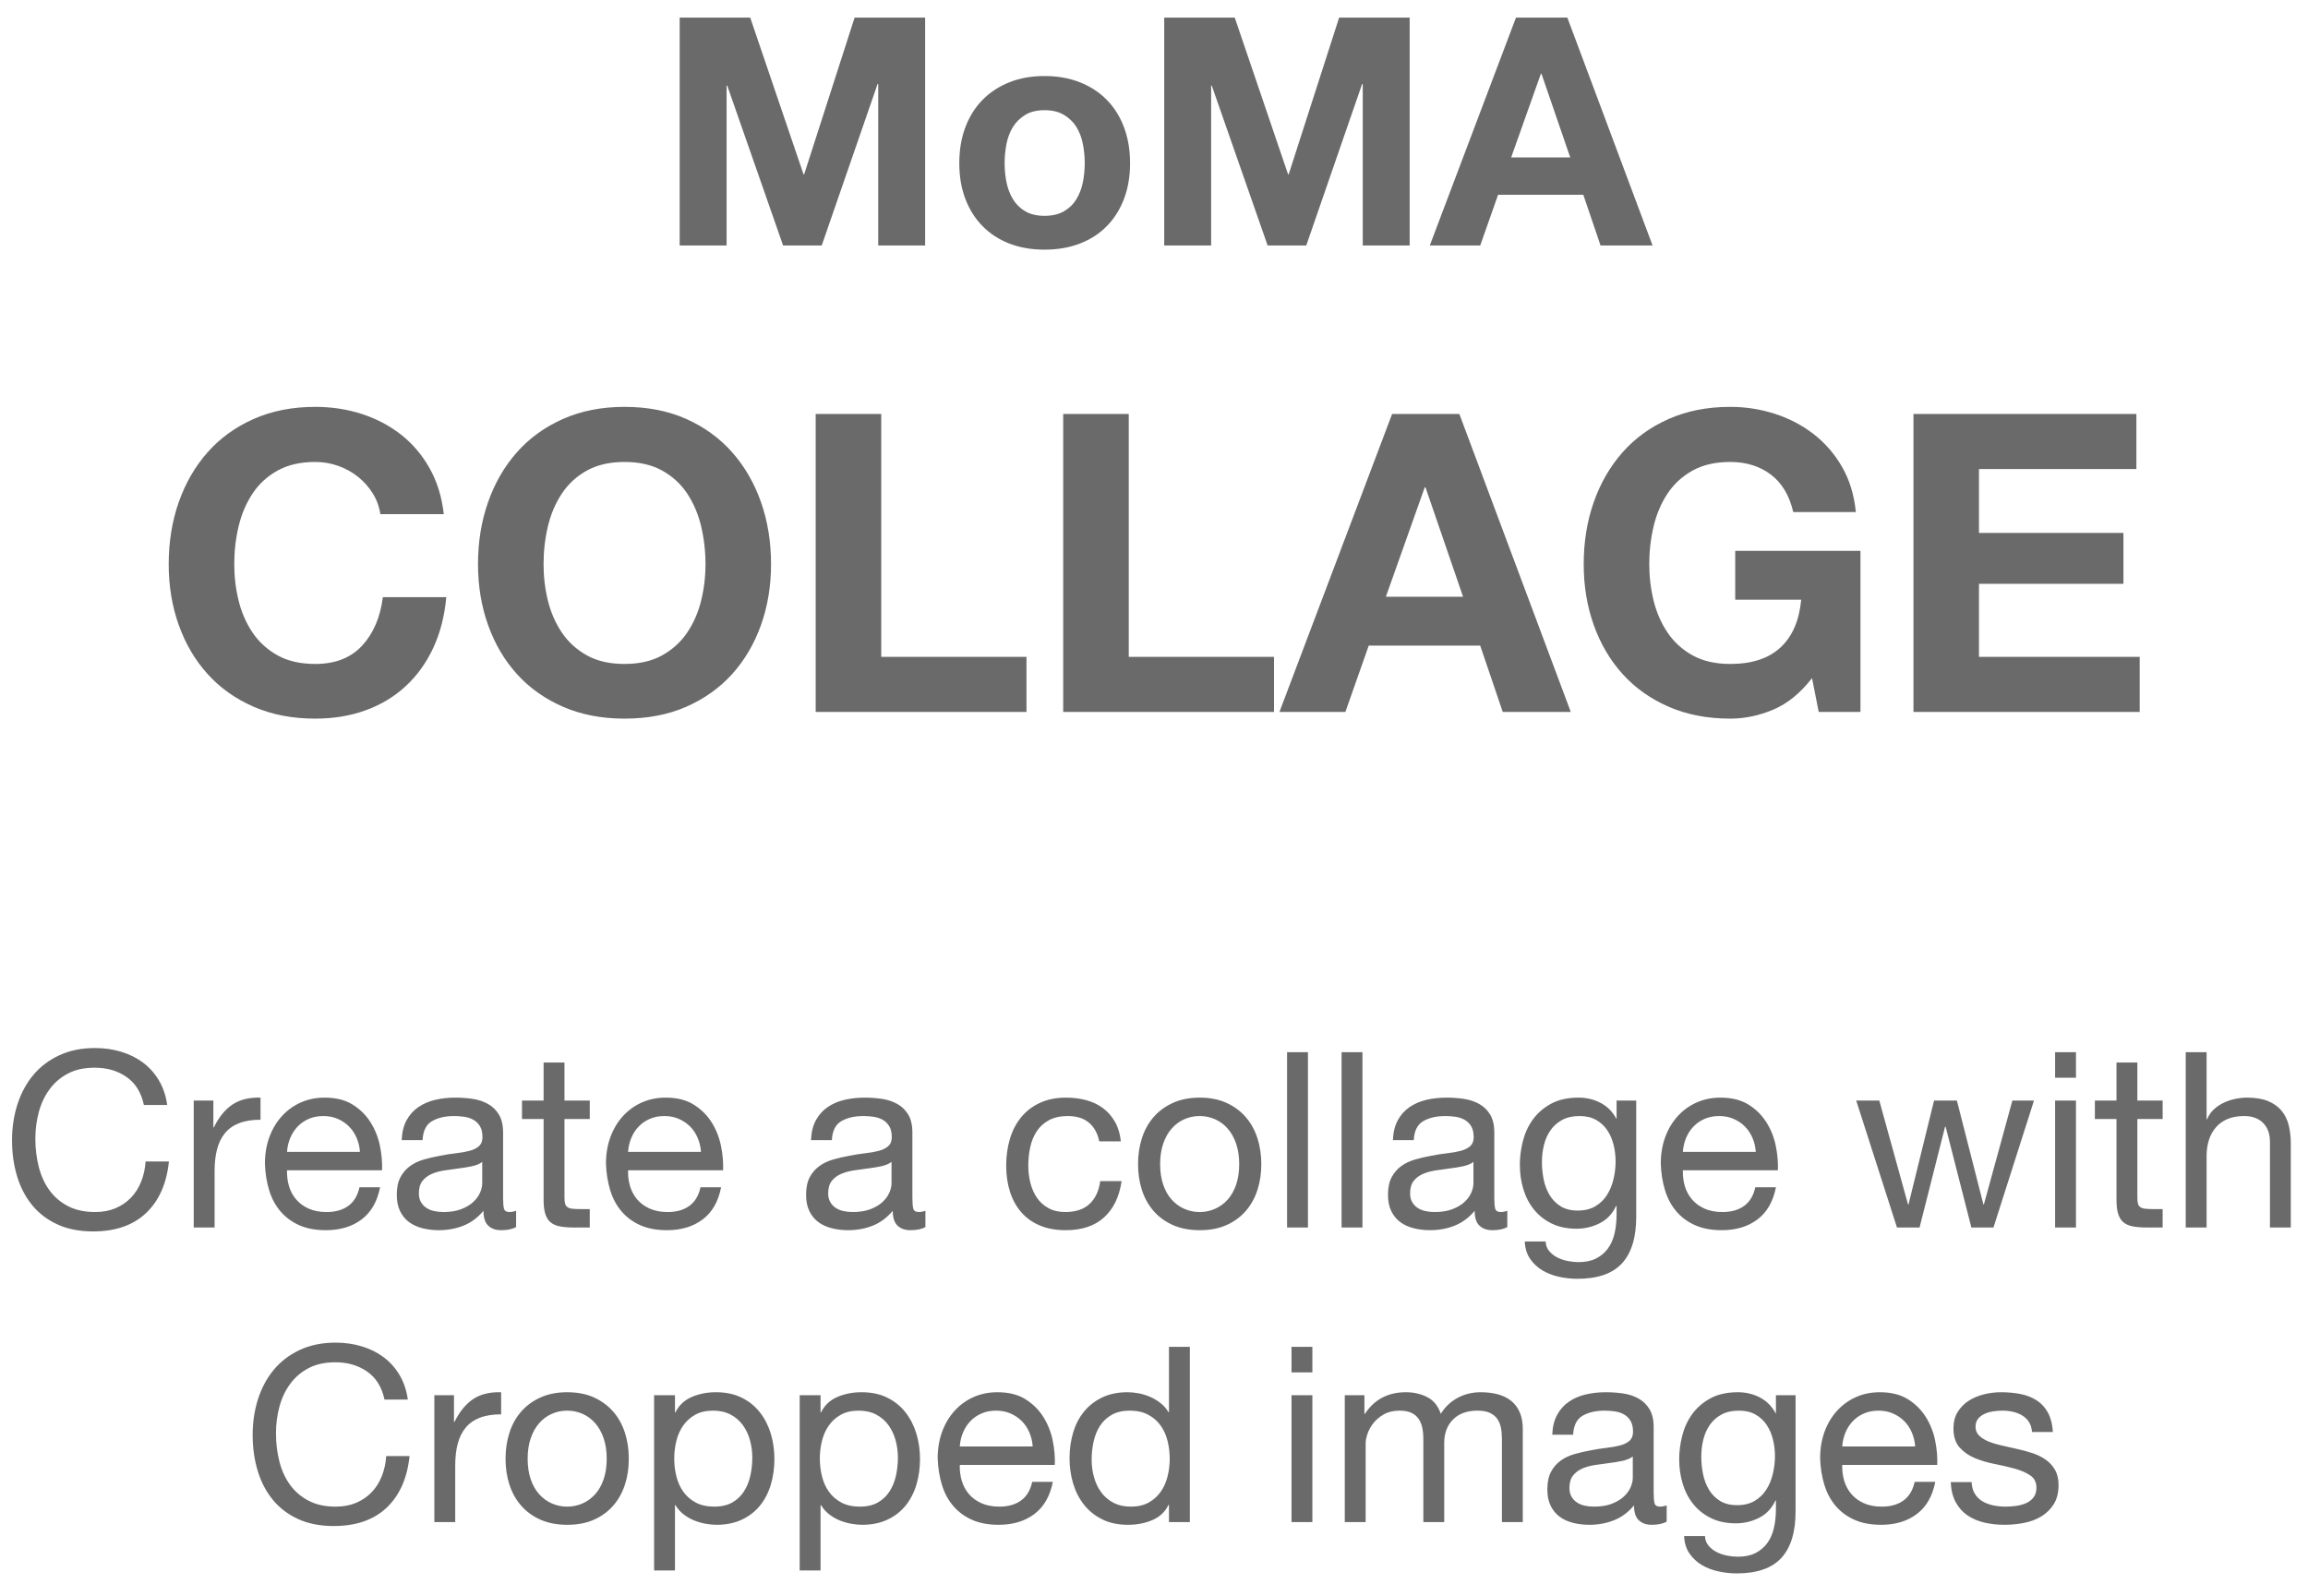 <?xml version="1.0" encoding="UTF-8"?>
<svg width="94px" height="65px" viewBox="0 0 94 65" version="1.1" xmlns="http://www.w3.org/2000/svg" xmlns:xlink="http://www.w3.org/1999/xlink">
    <!-- Generator: Sketch 54.1 (76490) - https://sketchapp.com -->
    <title>Text</title>
    <desc>Created with Sketch.</desc>
    <g id="页面1" stroke="none" stroke-width="1" fill="none" fill-rule="evenodd">
        <g id="C-35&gt;Shake-to-Remix&gt;EN" transform="translate(-231, -266)" fill="#6A6A6A" fill-rule="nonzero">
            <g id="Content" transform="translate(12, 76)">
                <g id="02_MoMACollage" transform="translate(181, 0)">
                    <g id="Text" transform="translate(10, 184)">
                        <path d="M55.682,6.718 L58.555,6.718 L60.726,13.101 L60.752,13.101 L62.806,6.718 L65.679,6.718 L65.679,16 L63.768,16 L63.768,9.422 L63.742,9.422 L61.467,16 L59.894,16 L57.619,9.487 L57.593,9.487 L57.593,16 L55.682,16 L55.682,6.718 Z M68.916,12.646 C68.916,12.915 68.942,13.177 68.994,13.432 C69.046,13.688 69.135,13.918 69.26,14.121 C69.386,14.325 69.553,14.488 69.761,14.609 C69.969,14.73 70.229,14.791 70.541,14.791 C70.853,14.791 71.115,14.73 71.328,14.609 C71.54,14.488 71.709,14.325 71.835,14.121 C71.96,13.918 72.049,13.688 72.101,13.432 C72.153,13.177 72.179,12.915 72.179,12.646 C72.179,12.377 72.153,12.113 72.101,11.853 C72.049,11.593 71.96,11.363 71.835,11.164 C71.709,10.965 71.54,10.802 71.328,10.677 C71.115,10.551 70.853,10.488 70.541,10.488 C70.229,10.488 69.969,10.551 69.761,10.677 C69.553,10.802 69.386,10.965 69.26,11.164 C69.135,11.363 69.046,11.593 68.994,11.853 C68.942,12.113 68.916,12.377 68.916,12.646 Z M67.07,12.646 C67.07,12.109 67.152,11.621 67.317,11.184 C67.482,10.746 67.716,10.373 68.019,10.066 C68.322,9.758 68.686,9.52 69.111,9.351 C69.536,9.181 70.012,9.097 70.541,9.097 C71.07,9.097 71.548,9.181 71.978,9.351 C72.407,9.52 72.773,9.758 73.076,10.066 C73.379,10.373 73.613,10.746 73.778,11.184 C73.943,11.621 74.025,12.109 74.025,12.646 C74.025,13.183 73.943,13.669 73.778,14.102 C73.613,14.535 73.379,14.906 73.076,15.213 C72.773,15.521 72.407,15.757 71.978,15.922 C71.548,16.087 71.07,16.169 70.541,16.169 C70.012,16.169 69.536,16.087 69.111,15.922 C68.686,15.757 68.322,15.521 68.019,15.213 C67.716,14.906 67.482,14.535 67.317,14.102 C67.152,13.669 67.07,13.183 67.07,12.646 Z M75.416,6.718 L78.289,6.718 L80.46,13.101 L80.486,13.101 L82.54,6.718 L85.413,6.718 L85.413,16 L83.502,16 L83.502,9.422 L83.476,9.422 L81.201,16 L79.628,16 L77.353,9.487 L77.327,9.487 L77.327,16 L75.416,16 L75.416,6.718 Z M89.547,12.412 L91.952,12.412 L90.782,9.006 L90.756,9.006 L89.547,12.412 Z M89.742,6.718 L91.835,6.718 L95.306,16 L93.187,16 L92.485,13.933 L89.014,13.933 L88.286,16 L86.232,16 L89.742,6.718 Z M43.49,26.942 C43.445,26.636 43.343,26.356 43.184,26.101 C43.026,25.845 42.828,25.622 42.59,25.429 C42.351,25.236 42.082,25.086 41.782,24.979 C41.482,24.871 41.167,24.817 40.839,24.817 C40.238,24.817 39.728,24.933 39.309,25.166 C38.889,25.398 38.549,25.709 38.288,26.101 C38.028,26.492 37.838,26.936 37.719,27.435 C37.6,27.934 37.541,28.449 37.541,28.982 C37.541,29.492 37.6,29.988 37.719,30.47 C37.838,30.951 38.028,31.385 38.288,31.77 C38.549,32.155 38.889,32.464 39.309,32.697 C39.728,32.929 40.238,33.045 40.839,33.045 C41.655,33.045 42.292,32.796 42.751,32.297 C43.21,31.798 43.49,31.141 43.593,30.325 L46.176,30.325 C46.108,31.084 45.933,31.77 45.65,32.382 C45.366,32.994 44.992,33.515 44.528,33.946 C44.063,34.377 43.519,34.705 42.895,34.932 C42.272,35.159 41.587,35.272 40.839,35.272 C39.909,35.272 39.073,35.111 38.331,34.788 C37.589,34.464 36.963,34.02 36.453,33.453 C35.942,32.886 35.552,32.221 35.279,31.456 C35.007,30.69 34.871,29.866 34.871,28.982 C34.871,28.075 35.007,27.234 35.279,26.457 C35.552,25.681 35.942,25.004 36.453,24.426 C36.963,23.848 37.589,23.395 38.331,23.066 C39.073,22.737 39.909,22.573 40.839,22.573 C41.507,22.573 42.139,22.669 42.734,22.862 C43.329,23.055 43.862,23.335 44.332,23.703 C44.802,24.072 45.19,24.528 45.496,25.072 C45.803,25.616 45.995,26.239 46.075,26.942 L43.49,26.942 Z M50.138,28.982 C50.138,29.492 50.197,29.988 50.316,30.47 C50.435,30.951 50.625,31.385 50.886,31.77 C51.146,32.155 51.486,32.464 51.906,32.697 C52.325,32.929 52.835,33.045 53.435,33.045 C54.036,33.045 54.546,32.929 54.965,32.697 C55.385,32.464 55.725,32.155 55.986,31.77 C56.246,31.385 56.436,30.951 56.555,30.47 C56.674,29.988 56.733,29.492 56.733,28.982 C56.733,28.449 56.674,27.934 56.555,27.435 C56.436,26.936 56.246,26.492 55.986,26.101 C55.725,25.709 55.385,25.398 54.965,25.166 C54.546,24.933 54.036,24.817 53.435,24.817 C52.835,24.817 52.325,24.933 51.906,25.166 C51.486,25.398 51.146,25.709 50.886,26.101 C50.625,26.492 50.435,26.936 50.316,27.435 C50.197,27.934 50.138,28.449 50.138,28.982 Z M47.468,28.982 C47.468,28.075 47.604,27.234 47.877,26.457 C48.149,25.681 48.539,25.004 49.05,24.426 C49.56,23.848 50.186,23.395 50.928,23.066 C51.67,22.737 52.506,22.573 53.435,22.573 C54.376,22.573 55.215,22.737 55.952,23.066 C56.688,23.395 57.311,23.848 57.822,24.426 C58.332,25.004 58.722,25.681 58.995,26.457 C59.267,27.234 59.403,28.075 59.403,28.982 C59.403,29.866 59.267,30.69 58.995,31.456 C58.722,32.221 58.332,32.886 57.822,33.453 C57.311,34.02 56.688,34.464 55.952,34.788 C55.215,35.111 54.376,35.272 53.435,35.272 C52.506,35.272 51.67,35.111 50.928,34.788 C50.186,34.464 49.56,34.02 49.05,33.453 C48.539,32.886 48.149,32.221 47.877,31.456 C47.604,30.69 47.468,29.866 47.468,28.982 Z M61.221,22.862 L63.891,22.862 L63.891,32.756 L69.806,32.756 L69.806,35 L61.221,35 L61.221,22.862 Z M71.302,22.862 L73.972,22.862 L73.972,32.756 L79.888,32.756 L79.888,35 L71.302,35 L71.302,22.862 Z M84.444,30.308 L87.588,30.308 L86.058,25.854 L86.025,25.854 L84.444,30.308 Z M84.698,22.862 L87.436,22.862 L91.975,35 L89.204,35 L88.285,32.297 L83.746,32.297 L82.794,35 L80.109,35 L84.698,22.862 Z M101.8,33.623 C101.324,34.235 100.798,34.663 100.219,34.907 C99.641,35.15 99.058,35.272 98.469,35.272 C97.539,35.272 96.703,35.111 95.961,34.788 C95.219,34.464 94.593,34.02 94.082,33.453 C93.572,32.886 93.182,32.221 92.909,31.456 C92.637,30.69 92.501,29.866 92.501,28.982 C92.501,28.075 92.637,27.234 92.909,26.457 C93.182,25.681 93.572,25.004 94.082,24.426 C94.593,23.848 95.219,23.395 95.961,23.066 C96.703,22.737 97.539,22.573 98.469,22.573 C99.092,22.573 99.695,22.666 100.279,22.854 C100.863,23.041 101.39,23.315 101.86,23.678 C102.33,24.041 102.718,24.488 103.025,25.021 C103.331,25.554 103.517,26.166 103.585,26.857 L101.035,26.857 C100.877,26.177 100.571,25.667 100.118,25.327 C99.664,24.987 99.115,24.817 98.469,24.817 C97.868,24.817 97.358,24.933 96.939,25.166 C96.519,25.398 96.179,25.709 95.918,26.101 C95.658,26.492 95.468,26.936 95.349,27.435 C95.23,27.934 95.171,28.449 95.171,28.982 C95.171,29.492 95.23,29.988 95.349,30.47 C95.468,30.951 95.658,31.385 95.918,31.77 C96.179,32.155 96.519,32.464 96.939,32.697 C97.358,32.929 97.868,33.045 98.469,33.045 C99.353,33.045 100.035,32.821 100.517,32.373 C100.999,31.926 101.279,31.277 101.359,30.427 L98.672,30.427 L98.672,28.438 L103.772,28.438 L103.772,35 L102.073,35 L101.8,33.623 Z M105.931,22.862 L115.01,22.862 L115.01,25.106 L108.6,25.106 L108.6,27.707 L114.483,27.707 L114.483,29.781 L108.6,29.781 L108.6,32.756 L115.145,32.756 L115.145,35 L105.931,35 L105.931,22.862 Z" id="MoMACOLLAGE"></path>
                        <path d="M33.86,51.01 C33.753,50.503 33.518,50.123 33.155,49.87 C32.792,49.617 32.36,49.49 31.86,49.49 C31.433,49.49 31.068,49.57 30.765,49.73 C30.462,49.89 30.212,50.105 30.015,50.375 C29.818,50.645 29.673,50.953 29.58,51.3 C29.487,51.647 29.44,52.007 29.44,52.38 C29.44,52.787 29.487,53.172 29.58,53.535 C29.673,53.898 29.818,54.215 30.015,54.485 C30.212,54.755 30.463,54.97 30.77,55.13 C31.077,55.29 31.443,55.37 31.87,55.37 C32.183,55.37 32.462,55.318 32.705,55.215 C32.948,55.112 33.158,54.968 33.335,54.785 C33.512,54.602 33.65,54.383 33.75,54.13 C33.85,53.877 33.91,53.603 33.93,53.31 L34.88,53.31 C34.787,54.21 34.477,54.91 33.95,55.41 C33.423,55.91 32.703,56.16 31.79,56.16 C31.237,56.16 30.753,56.065 30.34,55.875 C29.927,55.685 29.583,55.423 29.31,55.09 C29.037,54.757 28.832,54.363 28.695,53.91 C28.558,53.457 28.49,52.97 28.49,52.45 C28.49,51.93 28.563,51.442 28.71,50.985 C28.857,50.528 29.072,50.13 29.355,49.79 C29.638,49.45 29.992,49.182 30.415,48.985 C30.838,48.788 31.323,48.69 31.87,48.69 C32.243,48.69 32.597,48.74 32.93,48.84 C33.263,48.94 33.56,49.087 33.82,49.28 C34.08,49.473 34.297,49.715 34.47,50.005 C34.643,50.295 34.757,50.63 34.81,51.01 L33.86,51.01 Z M35.89,50.83 L36.69,50.83 L36.69,51.92 L36.71,51.92 C36.917,51.5 37.17,51.19 37.47,50.99 C37.77,50.79 38.15,50.697 38.61,50.71 L38.61,51.61 C38.27,51.61 37.98,51.657 37.74,51.75 C37.5,51.843 37.307,51.98 37.16,52.16 C37.013,52.34 36.907,52.558 36.84,52.815 C36.773,53.072 36.74,53.367 36.74,53.7 L36.74,56 L35.89,56 L35.89,50.83 Z M42.66,52.92 C42.647,52.72 42.602,52.53 42.525,52.35 C42.448,52.17 42.345,52.015 42.215,51.885 C42.085,51.755 41.932,51.652 41.755,51.575 C41.578,51.498 41.383,51.46 41.17,51.46 C40.95,51.46 40.752,51.498 40.575,51.575 C40.398,51.652 40.247,51.757 40.12,51.89 C39.993,52.023 39.893,52.178 39.82,52.355 C39.747,52.532 39.703,52.72 39.69,52.92 L42.66,52.92 Z M43.48,54.36 C43.367,54.94 43.117,55.377 42.73,55.67 C42.343,55.963 41.857,56.11 41.27,56.11 C40.857,56.11 40.498,56.043 40.195,55.91 C39.892,55.777 39.637,55.59 39.43,55.35 C39.223,55.11 39.068,54.823 38.965,54.49 C38.862,54.157 38.803,53.793 38.79,53.4 C38.79,53.007 38.85,52.647 38.97,52.32 C39.09,51.993 39.258,51.71 39.475,51.47 C39.692,51.23 39.948,51.043 40.245,50.91 C40.542,50.777 40.867,50.71 41.22,50.71 C41.68,50.71 42.062,50.805 42.365,50.995 C42.668,51.185 42.912,51.427 43.095,51.72 C43.278,52.013 43.405,52.333 43.475,52.68 C43.545,53.027 43.573,53.357 43.56,53.67 L39.69,53.67 C39.683,53.897 39.71,54.112 39.77,54.315 C39.83,54.518 39.927,54.698 40.06,54.855 C40.193,55.012 40.363,55.137 40.57,55.23 C40.777,55.323 41.02,55.37 41.3,55.37 C41.66,55.37 41.955,55.287 42.185,55.12 C42.415,54.953 42.567,54.7 42.64,54.36 L43.48,54.36 Z M49.02,55.98 C48.873,56.067 48.67,56.11 48.41,56.11 C48.19,56.11 48.015,56.048 47.885,55.925 C47.755,55.802 47.69,55.6 47.69,55.32 C47.457,55.6 47.185,55.802 46.875,55.925 C46.565,56.048 46.23,56.11 45.87,56.11 C45.637,56.11 45.415,56.083 45.205,56.03 C44.995,55.977 44.813,55.893 44.66,55.78 C44.507,55.667 44.385,55.518 44.295,55.335 C44.205,55.152 44.16,54.93 44.16,54.67 C44.16,54.377 44.21,54.137 44.31,53.95 C44.41,53.763 44.542,53.612 44.705,53.495 C44.868,53.378 45.055,53.29 45.265,53.23 C45.475,53.17 45.69,53.12 45.91,53.08 C46.143,53.033 46.365,52.998 46.575,52.975 C46.785,52.952 46.97,52.918 47.13,52.875 C47.29,52.832 47.417,52.768 47.51,52.685 C47.603,52.602 47.65,52.48 47.65,52.32 C47.65,52.133 47.615,51.983 47.545,51.87 C47.475,51.757 47.385,51.67 47.275,51.61 C47.165,51.55 47.042,51.51 46.905,51.49 C46.768,51.47 46.633,51.46 46.5,51.46 C46.14,51.46 45.84,51.528 45.6,51.665 C45.36,51.802 45.23,52.06 45.21,52.44 L44.36,52.44 C44.373,52.12 44.44,51.85 44.56,51.63 C44.68,51.41 44.84,51.232 45.04,51.095 C45.24,50.958 45.468,50.86 45.725,50.8 C45.982,50.74 46.257,50.71 46.55,50.71 C46.783,50.71 47.015,50.727 47.245,50.76 C47.475,50.793 47.683,50.862 47.87,50.965 C48.057,51.068 48.207,51.213 48.32,51.4 C48.433,51.587 48.49,51.83 48.49,52.13 L48.49,54.79 C48.49,54.99 48.502,55.137 48.525,55.23 C48.548,55.323 48.627,55.37 48.76,55.37 C48.833,55.37 48.92,55.353 49.02,55.32 L49.02,55.98 Z M47.64,53.33 C47.533,53.41 47.393,53.468 47.22,53.505 C47.047,53.542 46.865,53.572 46.675,53.595 C46.485,53.618 46.293,53.645 46.1,53.675 C45.907,53.705 45.733,53.753 45.58,53.82 C45.427,53.887 45.302,53.982 45.205,54.105 C45.108,54.228 45.06,54.397 45.06,54.61 C45.06,54.75 45.088,54.868 45.145,54.965 C45.202,55.062 45.275,55.14 45.365,55.2 C45.455,55.26 45.56,55.303 45.68,55.33 C45.8,55.357 45.927,55.37 46.06,55.37 C46.34,55.37 46.58,55.332 46.78,55.255 C46.98,55.178 47.143,55.082 47.27,54.965 C47.397,54.848 47.49,54.722 47.55,54.585 C47.61,54.448 47.64,54.32 47.64,54.2 L47.64,53.33 Z M50.99,50.83 L52.02,50.83 L52.02,51.58 L50.99,51.58 L50.99,54.79 C50.99,54.89 50.998,54.97 51.015,55.03 C51.032,55.09 51.063,55.137 51.11,55.17 C51.157,55.203 51.222,55.225 51.305,55.235 C51.388,55.245 51.497,55.25 51.63,55.25 L52.02,55.25 L52.02,56 L51.37,56 C51.15,56 50.962,55.985 50.805,55.955 C50.648,55.925 50.522,55.87 50.425,55.79 C50.328,55.71 50.257,55.597 50.21,55.45 C50.163,55.303 50.14,55.11 50.14,54.87 L50.14,51.58 L49.26,51.58 L49.26,50.83 L50.14,50.83 L50.14,49.28 L50.99,49.28 L50.99,50.83 Z M56.55,52.92 C56.537,52.72 56.492,52.53 56.415,52.35 C56.338,52.17 56.235,52.015 56.105,51.885 C55.975,51.755 55.822,51.652 55.645,51.575 C55.468,51.498 55.273,51.46 55.06,51.46 C54.84,51.46 54.642,51.498 54.465,51.575 C54.288,51.652 54.137,51.757 54.01,51.89 C53.883,52.023 53.783,52.178 53.71,52.355 C53.637,52.532 53.593,52.72 53.58,52.92 L56.55,52.92 Z M57.37,54.36 C57.257,54.94 57.007,55.377 56.62,55.67 C56.233,55.963 55.747,56.11 55.16,56.11 C54.747,56.11 54.388,56.043 54.085,55.91 C53.782,55.777 53.527,55.59 53.32,55.35 C53.113,55.11 52.958,54.823 52.855,54.49 C52.752,54.157 52.693,53.793 52.68,53.4 C52.68,53.007 52.74,52.647 52.86,52.32 C52.98,51.993 53.148,51.71 53.365,51.47 C53.582,51.23 53.838,51.043 54.135,50.91 C54.432,50.777 54.757,50.71 55.11,50.71 C55.57,50.71 55.952,50.805 56.255,50.995 C56.558,51.185 56.802,51.427 56.985,51.72 C57.168,52.013 57.295,52.333 57.365,52.68 C57.435,53.027 57.463,53.357 57.45,53.67 L53.58,53.67 C53.573,53.897 53.6,54.112 53.66,54.315 C53.72,54.518 53.817,54.698 53.95,54.855 C54.083,55.012 54.253,55.137 54.46,55.23 C54.667,55.323 54.91,55.37 55.19,55.37 C55.55,55.37 55.845,55.287 56.075,55.12 C56.305,54.953 56.457,54.7 56.53,54.36 L57.37,54.36 Z M65.69,55.98 C65.543,56.067 65.34,56.11 65.08,56.11 C64.86,56.11 64.685,56.048 64.555,55.925 C64.425,55.802 64.36,55.6 64.36,55.32 C64.127,55.6 63.855,55.802 63.545,55.925 C63.235,56.048 62.9,56.11 62.54,56.11 C62.307,56.11 62.085,56.083 61.875,56.03 C61.665,55.977 61.483,55.893 61.33,55.78 C61.177,55.667 61.055,55.518 60.965,55.335 C60.875,55.152 60.83,54.93 60.83,54.67 C60.83,54.377 60.88,54.137 60.98,53.95 C61.08,53.763 61.212,53.612 61.375,53.495 C61.538,53.378 61.725,53.29 61.935,53.23 C62.145,53.17 62.36,53.12 62.58,53.08 C62.813,53.033 63.035,52.998 63.245,52.975 C63.455,52.952 63.64,52.918 63.8,52.875 C63.96,52.832 64.087,52.768 64.18,52.685 C64.273,52.602 64.32,52.48 64.32,52.32 C64.32,52.133 64.285,51.983 64.215,51.87 C64.145,51.757 64.055,51.67 63.945,51.61 C63.835,51.55 63.712,51.51 63.575,51.49 C63.438,51.47 63.303,51.46 63.17,51.46 C62.81,51.46 62.51,51.528 62.27,51.665 C62.03,51.802 61.9,52.06 61.88,52.44 L61.03,52.44 C61.043,52.12 61.11,51.85 61.23,51.63 C61.35,51.41 61.51,51.232 61.71,51.095 C61.91,50.958 62.138,50.86 62.395,50.8 C62.652,50.74 62.927,50.71 63.22,50.71 C63.453,50.71 63.685,50.727 63.915,50.76 C64.145,50.793 64.353,50.862 64.54,50.965 C64.727,51.068 64.877,51.213 64.99,51.4 C65.103,51.587 65.16,51.83 65.16,52.13 L65.16,54.79 C65.16,54.99 65.172,55.137 65.195,55.23 C65.218,55.323 65.297,55.37 65.43,55.37 C65.503,55.37 65.59,55.353 65.69,55.32 L65.69,55.98 Z M64.31,53.33 C64.203,53.41 64.063,53.468 63.89,53.505 C63.717,53.542 63.535,53.572 63.345,53.595 C63.155,53.618 62.963,53.645 62.77,53.675 C62.577,53.705 62.403,53.753 62.25,53.82 C62.097,53.887 61.972,53.982 61.875,54.105 C61.778,54.228 61.73,54.397 61.73,54.61 C61.73,54.75 61.758,54.868 61.815,54.965 C61.872,55.062 61.945,55.14 62.035,55.2 C62.125,55.26 62.23,55.303 62.35,55.33 C62.47,55.357 62.597,55.37 62.73,55.37 C63.01,55.37 63.25,55.332 63.45,55.255 C63.65,55.178 63.813,55.082 63.94,54.965 C64.067,54.848 64.16,54.722 64.22,54.585 C64.28,54.448 64.31,54.32 64.31,54.2 L64.31,53.33 Z M72.77,52.49 C72.703,52.163 72.563,51.91 72.35,51.73 C72.137,51.55 71.85,51.46 71.49,51.46 C71.183,51.46 70.927,51.517 70.72,51.63 C70.513,51.743 70.348,51.893 70.225,52.08 C70.102,52.267 70.013,52.482 69.96,52.725 C69.907,52.968 69.88,53.22 69.88,53.48 C69.88,53.72 69.908,53.953 69.965,54.18 C70.022,54.407 70.11,54.608 70.23,54.785 C70.35,54.962 70.507,55.103 70.7,55.21 C70.893,55.317 71.123,55.37 71.39,55.37 C71.81,55.37 72.138,55.26 72.375,55.04 C72.612,54.82 72.757,54.51 72.81,54.11 L73.68,54.11 C73.587,54.75 73.348,55.243 72.965,55.59 C72.582,55.937 72.06,56.11 71.4,56.11 C71.007,56.11 70.658,56.047 70.355,55.92 C70.052,55.793 69.798,55.613 69.595,55.38 C69.392,55.147 69.238,54.868 69.135,54.545 C69.032,54.222 68.98,53.867 68.98,53.48 C68.98,53.093 69.03,52.732 69.13,52.395 C69.23,52.058 69.382,51.765 69.585,51.515 C69.788,51.265 70.043,51.068 70.35,50.925 C70.657,50.782 71.013,50.71 71.42,50.71 C71.713,50.71 71.988,50.745 72.245,50.815 C72.502,50.885 72.728,50.993 72.925,51.14 C73.122,51.287 73.283,51.472 73.41,51.695 C73.537,51.918 73.617,52.183 73.65,52.49 L72.77,52.49 Z M75.25,53.42 C75.25,53.733 75.292,54.012 75.375,54.255 C75.458,54.498 75.573,54.702 75.72,54.865 C75.867,55.028 76.038,55.153 76.235,55.24 C76.432,55.327 76.64,55.37 76.86,55.37 C77.08,55.37 77.288,55.327 77.485,55.24 C77.682,55.153 77.853,55.028 78,54.865 C78.147,54.702 78.262,54.498 78.345,54.255 C78.428,54.012 78.47,53.733 78.47,53.42 C78.47,53.107 78.428,52.828 78.345,52.585 C78.262,52.342 78.147,52.137 78,51.97 C77.853,51.803 77.682,51.677 77.485,51.59 C77.288,51.503 77.08,51.46 76.86,51.46 C76.64,51.46 76.432,51.503 76.235,51.59 C76.038,51.677 75.867,51.803 75.72,51.97 C75.573,52.137 75.458,52.342 75.375,52.585 C75.292,52.828 75.25,53.107 75.25,53.42 Z M74.35,53.42 C74.35,53.04 74.403,52.685 74.51,52.355 C74.617,52.025 74.777,51.738 74.99,51.495 C75.203,51.252 75.467,51.06 75.78,50.92 C76.093,50.78 76.453,50.71 76.86,50.71 C77.273,50.71 77.635,50.78 77.945,50.92 C78.255,51.06 78.517,51.252 78.73,51.495 C78.943,51.738 79.103,52.025 79.21,52.355 C79.317,52.685 79.37,53.04 79.37,53.42 C79.37,53.8 79.317,54.153 79.21,54.48 C79.103,54.807 78.943,55.092 78.73,55.335 C78.517,55.578 78.255,55.768 77.945,55.905 C77.635,56.042 77.273,56.11 76.86,56.11 C76.453,56.11 76.093,56.042 75.78,55.905 C75.467,55.768 75.203,55.578 74.99,55.335 C74.777,55.092 74.617,54.807 74.51,54.48 C74.403,54.153 74.35,53.8 74.35,53.42 Z M80.42,48.86 L81.27,48.86 L81.27,56 L80.42,56 L80.42,48.86 Z M82.64,48.86 L83.49,48.86 L83.49,56 L82.64,56 L82.64,48.86 Z M89.39,55.98 C89.243,56.067 89.04,56.11 88.78,56.11 C88.56,56.11 88.385,56.048 88.255,55.925 C88.125,55.802 88.06,55.6 88.06,55.32 C87.827,55.6 87.555,55.802 87.245,55.925 C86.935,56.048 86.6,56.11 86.24,56.11 C86.007,56.11 85.785,56.083 85.575,56.03 C85.365,55.977 85.183,55.893 85.03,55.78 C84.877,55.667 84.755,55.518 84.665,55.335 C84.575,55.152 84.53,54.93 84.53,54.67 C84.53,54.377 84.58,54.137 84.68,53.95 C84.78,53.763 84.912,53.612 85.075,53.495 C85.238,53.378 85.425,53.29 85.635,53.23 C85.845,53.17 86.06,53.12 86.28,53.08 C86.513,53.033 86.735,52.998 86.945,52.975 C87.155,52.952 87.34,52.918 87.5,52.875 C87.66,52.832 87.787,52.768 87.88,52.685 C87.973,52.602 88.02,52.48 88.02,52.32 C88.02,52.133 87.985,51.983 87.915,51.87 C87.845,51.757 87.755,51.67 87.645,51.61 C87.535,51.55 87.412,51.51 87.275,51.49 C87.138,51.47 87.003,51.46 86.87,51.46 C86.51,51.46 86.21,51.528 85.97,51.665 C85.73,51.802 85.6,52.06 85.58,52.44 L84.73,52.44 C84.743,52.12 84.81,51.85 84.93,51.63 C85.05,51.41 85.21,51.232 85.41,51.095 C85.61,50.958 85.838,50.86 86.095,50.8 C86.352,50.74 86.627,50.71 86.92,50.71 C87.153,50.71 87.385,50.727 87.615,50.76 C87.845,50.793 88.053,50.862 88.24,50.965 C88.427,51.068 88.577,51.213 88.69,51.4 C88.803,51.587 88.86,51.83 88.86,52.13 L88.86,54.79 C88.86,54.99 88.872,55.137 88.895,55.23 C88.918,55.323 88.997,55.37 89.13,55.37 C89.203,55.37 89.29,55.353 89.39,55.32 L89.39,55.98 Z M88.01,53.33 C87.903,53.41 87.763,53.468 87.59,53.505 C87.417,53.542 87.235,53.572 87.045,53.595 C86.855,53.618 86.663,53.645 86.47,53.675 C86.277,53.705 86.103,53.753 85.95,53.82 C85.797,53.887 85.672,53.982 85.575,54.105 C85.478,54.228 85.43,54.397 85.43,54.61 C85.43,54.75 85.458,54.868 85.515,54.965 C85.572,55.062 85.645,55.14 85.735,55.2 C85.825,55.26 85.93,55.303 86.05,55.33 C86.17,55.357 86.297,55.37 86.43,55.37 C86.71,55.37 86.95,55.332 87.15,55.255 C87.35,55.178 87.513,55.082 87.64,54.965 C87.767,54.848 87.86,54.722 87.92,54.585 C87.98,54.448 88.01,54.32 88.01,54.2 L88.01,53.33 Z M94.64,55.56 C94.64,56.407 94.447,57.04 94.06,57.46 C93.673,57.88 93.067,58.09 92.24,58.09 C92,58.09 91.755,58.063 91.505,58.01 C91.255,57.957 91.028,57.87 90.825,57.75 C90.622,57.63 90.453,57.473 90.32,57.28 C90.187,57.087 90.113,56.85 90.1,56.57 L90.95,56.57 C90.957,56.723 91.005,56.853 91.095,56.96 C91.185,57.067 91.295,57.153 91.425,57.22 C91.555,57.287 91.697,57.335 91.85,57.365 C92.003,57.395 92.15,57.41 92.29,57.41 C92.57,57.41 92.807,57.362 93,57.265 C93.193,57.168 93.353,57.035 93.48,56.865 C93.607,56.695 93.698,56.49 93.755,56.25 C93.812,56.01 93.84,55.747 93.84,55.46 L93.84,55.12 L93.82,55.12 C93.673,55.44 93.452,55.675 93.155,55.825 C92.858,55.975 92.543,56.05 92.21,56.05 C91.823,56.05 91.487,55.98 91.2,55.84 C90.913,55.7 90.673,55.512 90.48,55.275 C90.287,55.038 90.142,54.762 90.045,54.445 C89.948,54.128 89.9,53.793 89.9,53.44 C89.9,53.133 89.94,52.818 90.02,52.495 C90.1,52.172 90.233,51.878 90.42,51.615 C90.607,51.352 90.853,51.135 91.16,50.965 C91.467,50.795 91.843,50.71 92.29,50.71 C92.617,50.71 92.917,50.782 93.19,50.925 C93.463,51.068 93.677,51.283 93.83,51.57 L93.84,51.57 L93.84,50.83 L94.64,50.83 L94.64,55.56 Z M92.26,55.31 C92.54,55.31 92.778,55.252 92.975,55.135 C93.172,55.018 93.33,54.865 93.45,54.675 C93.57,54.485 93.658,54.27 93.715,54.03 C93.772,53.79 93.8,53.55 93.8,53.31 C93.8,53.083 93.773,52.86 93.72,52.64 C93.667,52.42 93.582,52.222 93.465,52.045 C93.348,51.868 93.197,51.727 93.01,51.62 C92.823,51.513 92.597,51.46 92.33,51.46 C92.057,51.46 91.823,51.512 91.63,51.615 C91.437,51.718 91.278,51.857 91.155,52.03 C91.032,52.203 90.942,52.403 90.885,52.63 C90.828,52.857 90.8,53.093 90.8,53.34 C90.8,53.573 90.823,53.807 90.87,54.04 C90.917,54.273 90.997,54.485 91.11,54.675 C91.223,54.865 91.373,55.018 91.56,55.135 C91.747,55.252 91.98,55.31 92.26,55.31 Z M99.51,52.92 C99.497,52.72 99.452,52.53 99.375,52.35 C99.298,52.17 99.195,52.015 99.065,51.885 C98.935,51.755 98.782,51.652 98.605,51.575 C98.428,51.498 98.233,51.46 98.02,51.46 C97.8,51.46 97.602,51.498 97.425,51.575 C97.248,51.652 97.097,51.757 96.97,51.89 C96.843,52.023 96.743,52.178 96.67,52.355 C96.597,52.532 96.553,52.72 96.54,52.92 L99.51,52.92 Z M100.33,54.36 C100.217,54.94 99.967,55.377 99.58,55.67 C99.193,55.963 98.707,56.11 98.12,56.11 C97.707,56.11 97.348,56.043 97.045,55.91 C96.742,55.777 96.487,55.59 96.28,55.35 C96.073,55.11 95.918,54.823 95.815,54.49 C95.712,54.157 95.653,53.793 95.64,53.4 C95.64,53.007 95.7,52.647 95.82,52.32 C95.94,51.993 96.108,51.71 96.325,51.47 C96.542,51.23 96.798,51.043 97.095,50.91 C97.392,50.777 97.717,50.71 98.07,50.71 C98.53,50.71 98.912,50.805 99.215,50.995 C99.518,51.185 99.762,51.427 99.945,51.72 C100.128,52.013 100.255,52.333 100.325,52.68 C100.395,53.027 100.423,53.357 100.41,53.67 L96.54,53.67 C96.533,53.897 96.56,54.112 96.62,54.315 C96.68,54.518 96.777,54.698 96.91,54.855 C97.043,55.012 97.213,55.137 97.42,55.23 C97.627,55.323 97.87,55.37 98.15,55.37 C98.51,55.37 98.805,55.287 99.035,55.12 C99.265,54.953 99.417,54.7 99.49,54.36 L100.33,54.36 Z M109.19,56 L108.29,56 L107.24,51.89 L107.22,51.89 L106.18,56 L105.26,56 L103.6,50.83 L104.54,50.83 L105.71,55.06 L105.73,55.06 L106.77,50.83 L107.7,50.83 L108.78,55.06 L108.8,55.06 L109.96,50.83 L110.84,50.83 L109.19,56 Z M112.55,49.9 L111.7,49.9 L111.7,48.86 L112.55,48.86 L112.55,49.9 Z M111.7,50.83 L112.55,50.83 L112.55,56 L111.7,56 L111.7,50.83 Z M115.05,50.83 L116.08,50.83 L116.08,51.58 L115.05,51.58 L115.05,54.79 C115.05,54.89 115.058,54.97 115.075,55.03 C115.092,55.09 115.123,55.137 115.17,55.17 C115.217,55.203 115.282,55.225 115.365,55.235 C115.448,55.245 115.557,55.25 115.69,55.25 L116.08,55.25 L116.08,56 L115.43,56 C115.21,56 115.022,55.985 114.865,55.955 C114.708,55.925 114.582,55.87 114.485,55.79 C114.388,55.71 114.317,55.597 114.27,55.45 C114.223,55.303 114.2,55.11 114.2,54.87 L114.2,51.58 L113.32,51.58 L113.32,50.83 L114.2,50.83 L114.2,49.28 L115.05,49.28 L115.05,50.83 Z M117.02,48.86 L117.87,48.86 L117.87,51.59 L117.89,51.59 C117.957,51.43 118.05,51.295 118.17,51.185 C118.29,51.075 118.425,50.985 118.575,50.915 C118.725,50.845 118.882,50.793 119.045,50.76 C119.208,50.727 119.367,50.71 119.52,50.71 C119.86,50.71 120.143,50.757 120.37,50.85 C120.597,50.943 120.78,51.073 120.92,51.24 C121.06,51.407 121.158,51.605 121.215,51.835 C121.272,52.065 121.3,52.32 121.3,52.6 L121.3,56 L120.45,56 L120.45,52.5 C120.45,52.18 120.357,51.927 120.17,51.74 C119.983,51.553 119.727,51.46 119.4,51.46 C119.14,51.46 118.915,51.5 118.725,51.58 C118.535,51.66 118.377,51.773 118.25,51.92 C118.123,52.067 118.028,52.238 117.965,52.435 C117.902,52.632 117.87,52.847 117.87,53.08 L117.87,56 L117.02,56 L117.02,48.86 Z M43.66,63.01 C43.553,62.503 43.318,62.123 42.955,61.87 C42.592,61.617 42.16,61.49 41.66,61.49 C41.233,61.49 40.868,61.57 40.565,61.73 C40.262,61.89 40.012,62.105 39.815,62.375 C39.618,62.645 39.473,62.953 39.38,63.3 C39.287,63.647 39.24,64.007 39.24,64.38 C39.24,64.787 39.287,65.172 39.38,65.535 C39.473,65.898 39.618,66.215 39.815,66.485 C40.012,66.755 40.263,66.97 40.57,67.13 C40.877,67.29 41.243,67.37 41.67,67.37 C41.983,67.37 42.262,67.318 42.505,67.215 C42.748,67.112 42.958,66.968 43.135,66.785 C43.312,66.602 43.45,66.383 43.55,66.13 C43.65,65.877 43.71,65.603 43.73,65.31 L44.68,65.31 C44.587,66.21 44.277,66.91 43.75,67.41 C43.223,67.91 42.503,68.16 41.59,68.16 C41.037,68.16 40.553,68.065 40.14,67.875 C39.727,67.685 39.383,67.423 39.11,67.09 C38.837,66.757 38.632,66.363 38.495,65.91 C38.358,65.457 38.29,64.97 38.29,64.45 C38.29,63.93 38.363,63.442 38.51,62.985 C38.657,62.528 38.872,62.13 39.155,61.79 C39.438,61.45 39.792,61.182 40.215,60.985 C40.638,60.788 41.123,60.69 41.67,60.69 C42.043,60.69 42.397,60.74 42.73,60.84 C43.063,60.94 43.36,61.087 43.62,61.28 C43.88,61.473 44.097,61.715 44.27,62.005 C44.443,62.295 44.557,62.63 44.61,63.01 L43.66,63.01 Z M45.69,62.83 L46.49,62.83 L46.49,63.92 L46.51,63.92 C46.717,63.5 46.97,63.19 47.27,62.99 C47.57,62.79 47.95,62.697 48.41,62.71 L48.41,63.61 C48.07,63.61 47.78,63.657 47.54,63.75 C47.3,63.843 47.107,63.98 46.96,64.16 C46.813,64.34 46.707,64.558 46.64,64.815 C46.573,65.072 46.54,65.367 46.54,65.7 L46.54,68 L45.69,68 L45.69,62.83 Z M49.49,65.42 C49.49,65.733 49.532,66.012 49.615,66.255 C49.698,66.498 49.813,66.702 49.96,66.865 C50.107,67.028 50.278,67.153 50.475,67.24 C50.672,67.327 50.88,67.37 51.1,67.37 C51.32,67.37 51.528,67.327 51.725,67.24 C51.922,67.153 52.093,67.028 52.24,66.865 C52.387,66.702 52.502,66.498 52.585,66.255 C52.668,66.012 52.71,65.733 52.71,65.42 C52.71,65.107 52.668,64.828 52.585,64.585 C52.502,64.342 52.387,64.137 52.24,63.97 C52.093,63.803 51.922,63.677 51.725,63.59 C51.528,63.503 51.32,63.46 51.1,63.46 C50.88,63.46 50.672,63.503 50.475,63.59 C50.278,63.677 50.107,63.803 49.96,63.97 C49.813,64.137 49.698,64.342 49.615,64.585 C49.532,64.828 49.49,65.107 49.49,65.42 Z M48.59,65.42 C48.59,65.04 48.643,64.685 48.75,64.355 C48.857,64.025 49.017,63.738 49.23,63.495 C49.443,63.252 49.707,63.06 50.02,62.92 C50.333,62.78 50.693,62.71 51.1,62.71 C51.513,62.71 51.875,62.78 52.185,62.92 C52.495,63.06 52.757,63.252 52.97,63.495 C53.183,63.738 53.343,64.025 53.45,64.355 C53.557,64.685 53.61,65.04 53.61,65.42 C53.61,65.8 53.557,66.153 53.45,66.48 C53.343,66.807 53.183,67.092 52.97,67.335 C52.757,67.578 52.495,67.768 52.185,67.905 C51.875,68.042 51.513,68.11 51.1,68.11 C50.693,68.11 50.333,68.042 50.02,67.905 C49.707,67.768 49.443,67.578 49.23,67.335 C49.017,67.092 48.857,66.807 48.75,66.48 C48.643,66.153 48.59,65.8 48.59,65.42 Z M54.64,62.83 L55.49,62.83 L55.49,63.53 L55.51,63.53 C55.65,63.243 55.87,63.035 56.17,62.905 C56.47,62.775 56.8,62.71 57.16,62.71 C57.56,62.71 57.908,62.783 58.205,62.93 C58.502,63.077 58.748,63.275 58.945,63.525 C59.142,63.775 59.29,64.063 59.39,64.39 C59.49,64.717 59.54,65.063 59.54,65.43 C59.54,65.797 59.492,66.143 59.395,66.47 C59.298,66.797 59.152,67.082 58.955,67.325 C58.758,67.568 58.512,67.76 58.215,67.9 C57.918,68.04 57.573,68.11 57.18,68.11 C57.053,68.11 56.912,68.097 56.755,68.07 C56.598,68.043 56.443,68 56.29,67.94 C56.137,67.88 55.992,67.798 55.855,67.695 C55.718,67.592 55.603,67.463 55.51,67.31 L55.49,67.31 L55.49,69.97 L54.64,69.97 L54.64,62.83 Z M58.64,65.37 C58.64,65.13 58.608,64.895 58.545,64.665 C58.482,64.435 58.385,64.23 58.255,64.05 C58.125,63.87 57.958,63.727 57.755,63.62 C57.552,63.513 57.313,63.46 57.04,63.46 C56.753,63.46 56.51,63.517 56.31,63.63 C56.11,63.743 55.947,63.892 55.82,64.075 C55.693,64.258 55.602,64.467 55.545,64.7 C55.488,64.933 55.46,65.17 55.46,65.41 C55.46,65.663 55.49,65.908 55.55,66.145 C55.61,66.382 55.705,66.59 55.835,66.77 C55.965,66.95 56.133,67.095 56.34,67.205 C56.547,67.315 56.797,67.37 57.09,67.37 C57.383,67.37 57.628,67.313 57.825,67.2 C58.022,67.087 58.18,66.937 58.3,66.75 C58.42,66.563 58.507,66.35 58.56,66.11 C58.613,65.87 58.64,65.623 58.64,65.37 Z M60.57,62.83 L61.42,62.83 L61.42,63.53 L61.44,63.53 C61.58,63.243 61.8,63.035 62.1,62.905 C62.4,62.775 62.73,62.71 63.09,62.71 C63.49,62.71 63.838,62.783 64.135,62.93 C64.432,63.077 64.678,63.275 64.875,63.525 C65.072,63.775 65.22,64.063 65.32,64.39 C65.42,64.717 65.47,65.063 65.47,65.43 C65.47,65.797 65.422,66.143 65.325,66.47 C65.228,66.797 65.082,67.082 64.885,67.325 C64.688,67.568 64.442,67.76 64.145,67.9 C63.848,68.04 63.503,68.11 63.11,68.11 C62.983,68.11 62.842,68.097 62.685,68.07 C62.528,68.043 62.373,68 62.22,67.94 C62.067,67.88 61.922,67.798 61.785,67.695 C61.648,67.592 61.533,67.463 61.44,67.31 L61.42,67.31 L61.42,69.97 L60.57,69.97 L60.57,62.83 Z M64.57,65.37 C64.57,65.13 64.538,64.895 64.475,64.665 C64.412,64.435 64.315,64.23 64.185,64.05 C64.055,63.87 63.888,63.727 63.685,63.62 C63.482,63.513 63.243,63.46 62.97,63.46 C62.683,63.46 62.44,63.517 62.24,63.63 C62.04,63.743 61.877,63.892 61.75,64.075 C61.623,64.258 61.532,64.467 61.475,64.7 C61.418,64.933 61.39,65.17 61.39,65.41 C61.39,65.663 61.42,65.908 61.48,66.145 C61.54,66.382 61.635,66.59 61.765,66.77 C61.895,66.95 62.063,67.095 62.27,67.205 C62.477,67.315 62.727,67.37 63.02,67.37 C63.313,67.37 63.558,67.313 63.755,67.2 C63.952,67.087 64.11,66.937 64.23,66.75 C64.35,66.563 64.437,66.35 64.49,66.11 C64.543,65.87 64.57,65.623 64.57,65.37 Z M70.06,64.92 C70.047,64.72 70.002,64.53 69.925,64.35 C69.848,64.17 69.745,64.015 69.615,63.885 C69.485,63.755 69.332,63.652 69.155,63.575 C68.978,63.498 68.783,63.46 68.57,63.46 C68.35,63.46 68.152,63.498 67.975,63.575 C67.798,63.652 67.647,63.757 67.52,63.89 C67.393,64.023 67.293,64.178 67.22,64.355 C67.147,64.532 67.103,64.72 67.09,64.92 L70.06,64.92 Z M70.88,66.36 C70.767,66.94 70.517,67.377 70.13,67.67 C69.743,67.963 69.257,68.11 68.67,68.11 C68.257,68.11 67.898,68.043 67.595,67.91 C67.292,67.777 67.037,67.59 66.83,67.35 C66.623,67.11 66.468,66.823 66.365,66.49 C66.262,66.157 66.203,65.793 66.19,65.4 C66.19,65.007 66.25,64.647 66.37,64.32 C66.49,63.993 66.658,63.71 66.875,63.47 C67.092,63.23 67.348,63.043 67.645,62.91 C67.942,62.777 68.267,62.71 68.62,62.71 C69.08,62.71 69.462,62.805 69.765,62.995 C70.068,63.185 70.312,63.427 70.495,63.72 C70.678,64.013 70.805,64.333 70.875,64.68 C70.945,65.027 70.973,65.357 70.96,65.67 L67.09,65.67 C67.083,65.897 67.11,66.112 67.17,66.315 C67.23,66.518 67.327,66.698 67.46,66.855 C67.593,67.012 67.763,67.137 67.97,67.23 C68.177,67.323 68.42,67.37 68.7,67.37 C69.06,67.37 69.355,67.287 69.585,67.12 C69.815,66.953 69.967,66.7 70.04,66.36 L70.88,66.36 Z M72.46,65.46 C72.46,65.7 72.492,65.935 72.555,66.165 C72.618,66.395 72.715,66.6 72.845,66.78 C72.975,66.96 73.142,67.103 73.345,67.21 C73.548,67.317 73.787,67.37 74.06,67.37 C74.347,67.37 74.59,67.313 74.79,67.2 C74.99,67.087 75.153,66.938 75.28,66.755 C75.407,66.572 75.498,66.363 75.555,66.13 C75.612,65.897 75.64,65.66 75.64,65.42 C75.64,65.167 75.61,64.922 75.55,64.685 C75.49,64.448 75.395,64.24 75.265,64.06 C75.135,63.88 74.967,63.735 74.76,63.625 C74.553,63.515 74.303,63.46 74.01,63.46 C73.723,63.46 73.48,63.517 73.28,63.63 C73.08,63.743 72.92,63.893 72.8,64.08 C72.68,64.267 72.593,64.48 72.54,64.72 C72.487,64.96 72.46,65.207 72.46,65.46 Z M76.46,68 L75.61,68 L75.61,67.3 L75.59,67.3 C75.45,67.587 75.23,67.793 74.93,67.92 C74.63,68.047 74.3,68.11 73.94,68.11 C73.54,68.11 73.192,68.037 72.895,67.89 C72.598,67.743 72.352,67.547 72.155,67.3 C71.958,67.053 71.81,66.767 71.71,66.44 C71.61,66.113 71.56,65.767 71.56,65.4 C71.56,65.033 71.608,64.687 71.705,64.36 C71.802,64.033 71.948,63.748 72.145,63.505 C72.342,63.262 72.588,63.068 72.885,62.925 C73.182,62.782 73.527,62.71 73.92,62.71 C74.053,62.71 74.197,62.723 74.35,62.75 C74.503,62.777 74.657,62.822 74.81,62.885 C74.963,62.948 75.108,63.032 75.245,63.135 C75.382,63.238 75.497,63.367 75.59,63.52 L75.61,63.52 L75.61,60.86 L76.46,60.86 L76.46,68 Z M81.45,61.9 L80.6,61.9 L80.6,60.86 L81.45,60.86 L81.45,61.9 Z M80.6,62.83 L81.45,62.83 L81.45,68 L80.6,68 L80.6,62.83 Z M82.77,62.83 L83.57,62.83 L83.57,63.59 L83.59,63.59 C83.977,63.003 84.533,62.71 85.26,62.71 C85.58,62.71 85.87,62.777 86.13,62.91 C86.39,63.043 86.573,63.27 86.68,63.59 C86.853,63.31 87.082,63.093 87.365,62.94 C87.648,62.787 87.96,62.71 88.3,62.71 C88.56,62.71 88.795,62.738 89.005,62.795 C89.215,62.852 89.395,62.94 89.545,63.06 C89.695,63.18 89.812,63.335 89.895,63.525 C89.978,63.715 90.02,63.943 90.02,64.21 L90.02,68 L89.17,68 L89.17,64.61 C89.17,64.45 89.157,64.3 89.13,64.16 C89.103,64.02 89.053,63.898 88.98,63.795 C88.907,63.692 88.805,63.61 88.675,63.55 C88.545,63.49 88.377,63.46 88.17,63.46 C87.75,63.46 87.42,63.58 87.18,63.82 C86.94,64.06 86.82,64.38 86.82,64.78 L86.82,68 L85.97,68 L85.97,64.61 C85.97,64.443 85.955,64.29 85.925,64.15 C85.895,64.01 85.843,63.888 85.77,63.785 C85.697,63.682 85.598,63.602 85.475,63.545 C85.352,63.488 85.193,63.46 85,63.46 C84.753,63.46 84.542,63.51 84.365,63.61 C84.188,63.71 84.045,63.83 83.935,63.97 C83.825,64.11 83.745,64.255 83.695,64.405 C83.645,64.555 83.62,64.68 83.62,64.78 L83.62,68 L82.77,68 L82.77,62.83 Z M95.88,67.98 C95.733,68.067 95.53,68.11 95.27,68.11 C95.05,68.11 94.875,68.048 94.745,67.925 C94.615,67.802 94.55,67.6 94.55,67.32 C94.317,67.6 94.045,67.802 93.735,67.925 C93.425,68.048 93.09,68.11 92.73,68.11 C92.497,68.11 92.275,68.083 92.065,68.03 C91.855,67.977 91.673,67.893 91.52,67.78 C91.367,67.667 91.245,67.518 91.155,67.335 C91.065,67.152 91.02,66.93 91.02,66.67 C91.02,66.377 91.07,66.137 91.17,65.95 C91.27,65.763 91.402,65.612 91.565,65.495 C91.728,65.378 91.915,65.29 92.125,65.23 C92.335,65.17 92.55,65.12 92.77,65.08 C93.003,65.033 93.225,64.998 93.435,64.975 C93.645,64.952 93.83,64.918 93.99,64.875 C94.15,64.832 94.277,64.768 94.37,64.685 C94.463,64.602 94.51,64.48 94.51,64.32 C94.51,64.133 94.475,63.983 94.405,63.87 C94.335,63.757 94.245,63.67 94.135,63.61 C94.025,63.55 93.902,63.51 93.765,63.49 C93.628,63.47 93.493,63.46 93.36,63.46 C93,63.46 92.7,63.528 92.46,63.665 C92.22,63.802 92.09,64.06 92.07,64.44 L91.22,64.44 C91.233,64.12 91.3,63.85 91.42,63.63 C91.54,63.41 91.7,63.232 91.9,63.095 C92.1,62.958 92.328,62.86 92.585,62.8 C92.842,62.74 93.117,62.71 93.41,62.71 C93.643,62.71 93.875,62.727 94.105,62.76 C94.335,62.793 94.543,62.862 94.73,62.965 C94.917,63.068 95.067,63.213 95.18,63.4 C95.293,63.587 95.35,63.83 95.35,64.13 L95.35,66.79 C95.35,66.99 95.362,67.137 95.385,67.23 C95.408,67.323 95.487,67.37 95.62,67.37 C95.693,67.37 95.78,67.353 95.88,67.32 L95.88,67.98 Z M94.5,65.33 C94.393,65.41 94.253,65.468 94.08,65.505 C93.907,65.542 93.725,65.572 93.535,65.595 C93.345,65.618 93.153,65.645 92.96,65.675 C92.767,65.705 92.593,65.753 92.44,65.82 C92.287,65.887 92.162,65.982 92.065,66.105 C91.968,66.228 91.92,66.397 91.92,66.61 C91.92,66.75 91.948,66.868 92.005,66.965 C92.062,67.062 92.135,67.14 92.225,67.2 C92.315,67.26 92.42,67.303 92.54,67.33 C92.66,67.357 92.787,67.37 92.92,67.37 C93.2,67.37 93.44,67.332 93.64,67.255 C93.84,67.178 94.003,67.082 94.13,66.965 C94.257,66.848 94.35,66.722 94.41,66.585 C94.47,66.448 94.5,66.32 94.5,66.2 L94.5,65.33 Z M101.13,67.56 C101.13,68.407 100.937,69.04 100.55,69.46 C100.163,69.88 99.557,70.09 98.73,70.09 C98.49,70.09 98.245,70.063 97.995,70.01 C97.745,69.957 97.518,69.87 97.315,69.75 C97.112,69.63 96.943,69.473 96.81,69.28 C96.677,69.087 96.603,68.85 96.59,68.57 L97.44,68.57 C97.447,68.723 97.495,68.853 97.585,68.96 C97.675,69.067 97.785,69.153 97.915,69.22 C98.045,69.287 98.187,69.335 98.34,69.365 C98.493,69.395 98.64,69.41 98.78,69.41 C99.06,69.41 99.297,69.362 99.49,69.265 C99.683,69.168 99.843,69.035 99.97,68.865 C100.097,68.695 100.188,68.49 100.245,68.25 C100.302,68.01 100.33,67.747 100.33,67.46 L100.33,67.12 L100.31,67.12 C100.163,67.44 99.942,67.675 99.645,67.825 C99.348,67.975 99.033,68.05 98.7,68.05 C98.313,68.05 97.977,67.98 97.69,67.84 C97.403,67.7 97.163,67.512 96.97,67.275 C96.777,67.038 96.632,66.762 96.535,66.445 C96.438,66.128 96.39,65.793 96.39,65.44 C96.39,65.133 96.43,64.818 96.51,64.495 C96.59,64.172 96.723,63.878 96.91,63.615 C97.097,63.352 97.343,63.135 97.65,62.965 C97.957,62.795 98.333,62.71 98.78,62.71 C99.107,62.71 99.407,62.782 99.68,62.925 C99.953,63.068 100.167,63.283 100.32,63.57 L100.33,63.57 L100.33,62.83 L101.13,62.83 L101.13,67.56 Z M98.75,67.31 C99.03,67.31 99.268,67.252 99.465,67.135 C99.662,67.018 99.82,66.865 99.94,66.675 C100.06,66.485 100.148,66.27 100.205,66.03 C100.262,65.79 100.29,65.55 100.29,65.31 C100.29,65.083 100.263,64.86 100.21,64.64 C100.157,64.42 100.072,64.222 99.955,64.045 C99.838,63.868 99.687,63.727 99.5,63.62 C99.313,63.513 99.087,63.46 98.82,63.46 C98.547,63.46 98.313,63.512 98.12,63.615 C97.927,63.718 97.768,63.857 97.645,64.03 C97.522,64.203 97.432,64.403 97.375,64.63 C97.318,64.857 97.29,65.093 97.29,65.34 C97.29,65.573 97.313,65.807 97.36,66.04 C97.407,66.273 97.487,66.485 97.6,66.675 C97.713,66.865 97.863,67.018 98.05,67.135 C98.237,67.252 98.47,67.31 98.75,67.31 Z M106,64.92 C105.987,64.72 105.942,64.53 105.865,64.35 C105.788,64.17 105.685,64.015 105.555,63.885 C105.425,63.755 105.272,63.652 105.095,63.575 C104.918,63.498 104.723,63.46 104.51,63.46 C104.29,63.46 104.092,63.498 103.915,63.575 C103.738,63.652 103.587,63.757 103.46,63.89 C103.333,64.023 103.233,64.178 103.16,64.355 C103.087,64.532 103.043,64.72 103.03,64.92 L106,64.92 Z M106.82,66.36 C106.707,66.94 106.457,67.377 106.07,67.67 C105.683,67.963 105.197,68.11 104.61,68.11 C104.197,68.11 103.838,68.043 103.535,67.91 C103.232,67.777 102.977,67.59 102.77,67.35 C102.563,67.11 102.408,66.823 102.305,66.49 C102.202,66.157 102.143,65.793 102.13,65.4 C102.13,65.007 102.19,64.647 102.31,64.32 C102.43,63.993 102.598,63.71 102.815,63.47 C103.032,63.23 103.288,63.043 103.585,62.91 C103.882,62.777 104.207,62.71 104.56,62.71 C105.02,62.71 105.402,62.805 105.705,62.995 C106.008,63.185 106.252,63.427 106.435,63.72 C106.618,64.013 106.745,64.333 106.815,64.68 C106.885,65.027 106.913,65.357 106.9,65.67 L103.03,65.67 C103.023,65.897 103.05,66.112 103.11,66.315 C103.17,66.518 103.267,66.698 103.4,66.855 C103.533,67.012 103.703,67.137 103.91,67.23 C104.117,67.323 104.36,67.37 104.64,67.37 C105,67.37 105.295,67.287 105.525,67.12 C105.755,66.953 105.907,66.7 105.98,66.36 L106.82,66.36 Z M108.3,66.37 C108.307,66.557 108.35,66.715 108.43,66.845 C108.51,66.975 108.615,67.078 108.745,67.155 C108.875,67.232 109.022,67.287 109.185,67.32 C109.348,67.353 109.517,67.37 109.69,67.37 C109.823,67.37 109.963,67.36 110.11,67.34 C110.257,67.32 110.392,67.283 110.515,67.23 C110.638,67.177 110.74,67.098 110.82,66.995 C110.9,66.892 110.94,66.76 110.94,66.6 C110.94,66.38 110.857,66.213 110.69,66.1 C110.523,65.987 110.315,65.895 110.065,65.825 C109.815,65.755 109.543,65.692 109.25,65.635 C108.957,65.578 108.685,65.498 108.435,65.395 C108.185,65.292 107.977,65.147 107.81,64.96 C107.643,64.773 107.56,64.513 107.56,64.18 C107.56,63.92 107.618,63.697 107.735,63.51 C107.852,63.323 108.002,63.172 108.185,63.055 C108.368,62.938 108.575,62.852 108.805,62.795 C109.035,62.738 109.263,62.71 109.49,62.71 C109.783,62.71 110.053,62.735 110.3,62.785 C110.547,62.835 110.765,62.922 110.955,63.045 C111.145,63.168 111.297,63.335 111.41,63.545 C111.523,63.755 111.59,64.017 111.61,64.33 L110.76,64.33 C110.747,64.163 110.703,64.025 110.63,63.915 C110.557,63.805 110.463,63.717 110.35,63.65 C110.237,63.583 110.112,63.535 109.975,63.505 C109.838,63.475 109.7,63.46 109.56,63.46 C109.433,63.46 109.305,63.47 109.175,63.49 C109.045,63.51 108.927,63.545 108.82,63.595 C108.713,63.645 108.627,63.712 108.56,63.795 C108.493,63.878 108.46,63.987 108.46,64.12 C108.46,64.267 108.512,64.388 108.615,64.485 C108.718,64.582 108.85,64.662 109.01,64.725 C109.17,64.788 109.35,64.842 109.55,64.885 C109.75,64.928 109.95,64.973 110.15,65.02 C110.363,65.067 110.572,65.123 110.775,65.19 C110.978,65.257 111.158,65.345 111.315,65.455 C111.472,65.565 111.598,65.703 111.695,65.87 C111.792,66.037 111.84,66.243 111.84,66.49 C111.84,66.803 111.775,67.063 111.645,67.27 C111.515,67.477 111.345,67.643 111.135,67.77 C110.925,67.897 110.688,67.985 110.425,68.035 C110.162,68.085 109.9,68.11 109.64,68.11 C109.353,68.11 109.08,68.08 108.82,68.02 C108.56,67.96 108.33,67.862 108.13,67.725 C107.93,67.588 107.77,67.408 107.65,67.185 C107.53,66.962 107.463,66.69 107.45,66.37 L108.3,66.37 Z" id="CreateacollagewithCroppedimages"></path>
                    </g>
                </g>
            </g>
        </g>
    </g>
</svg>